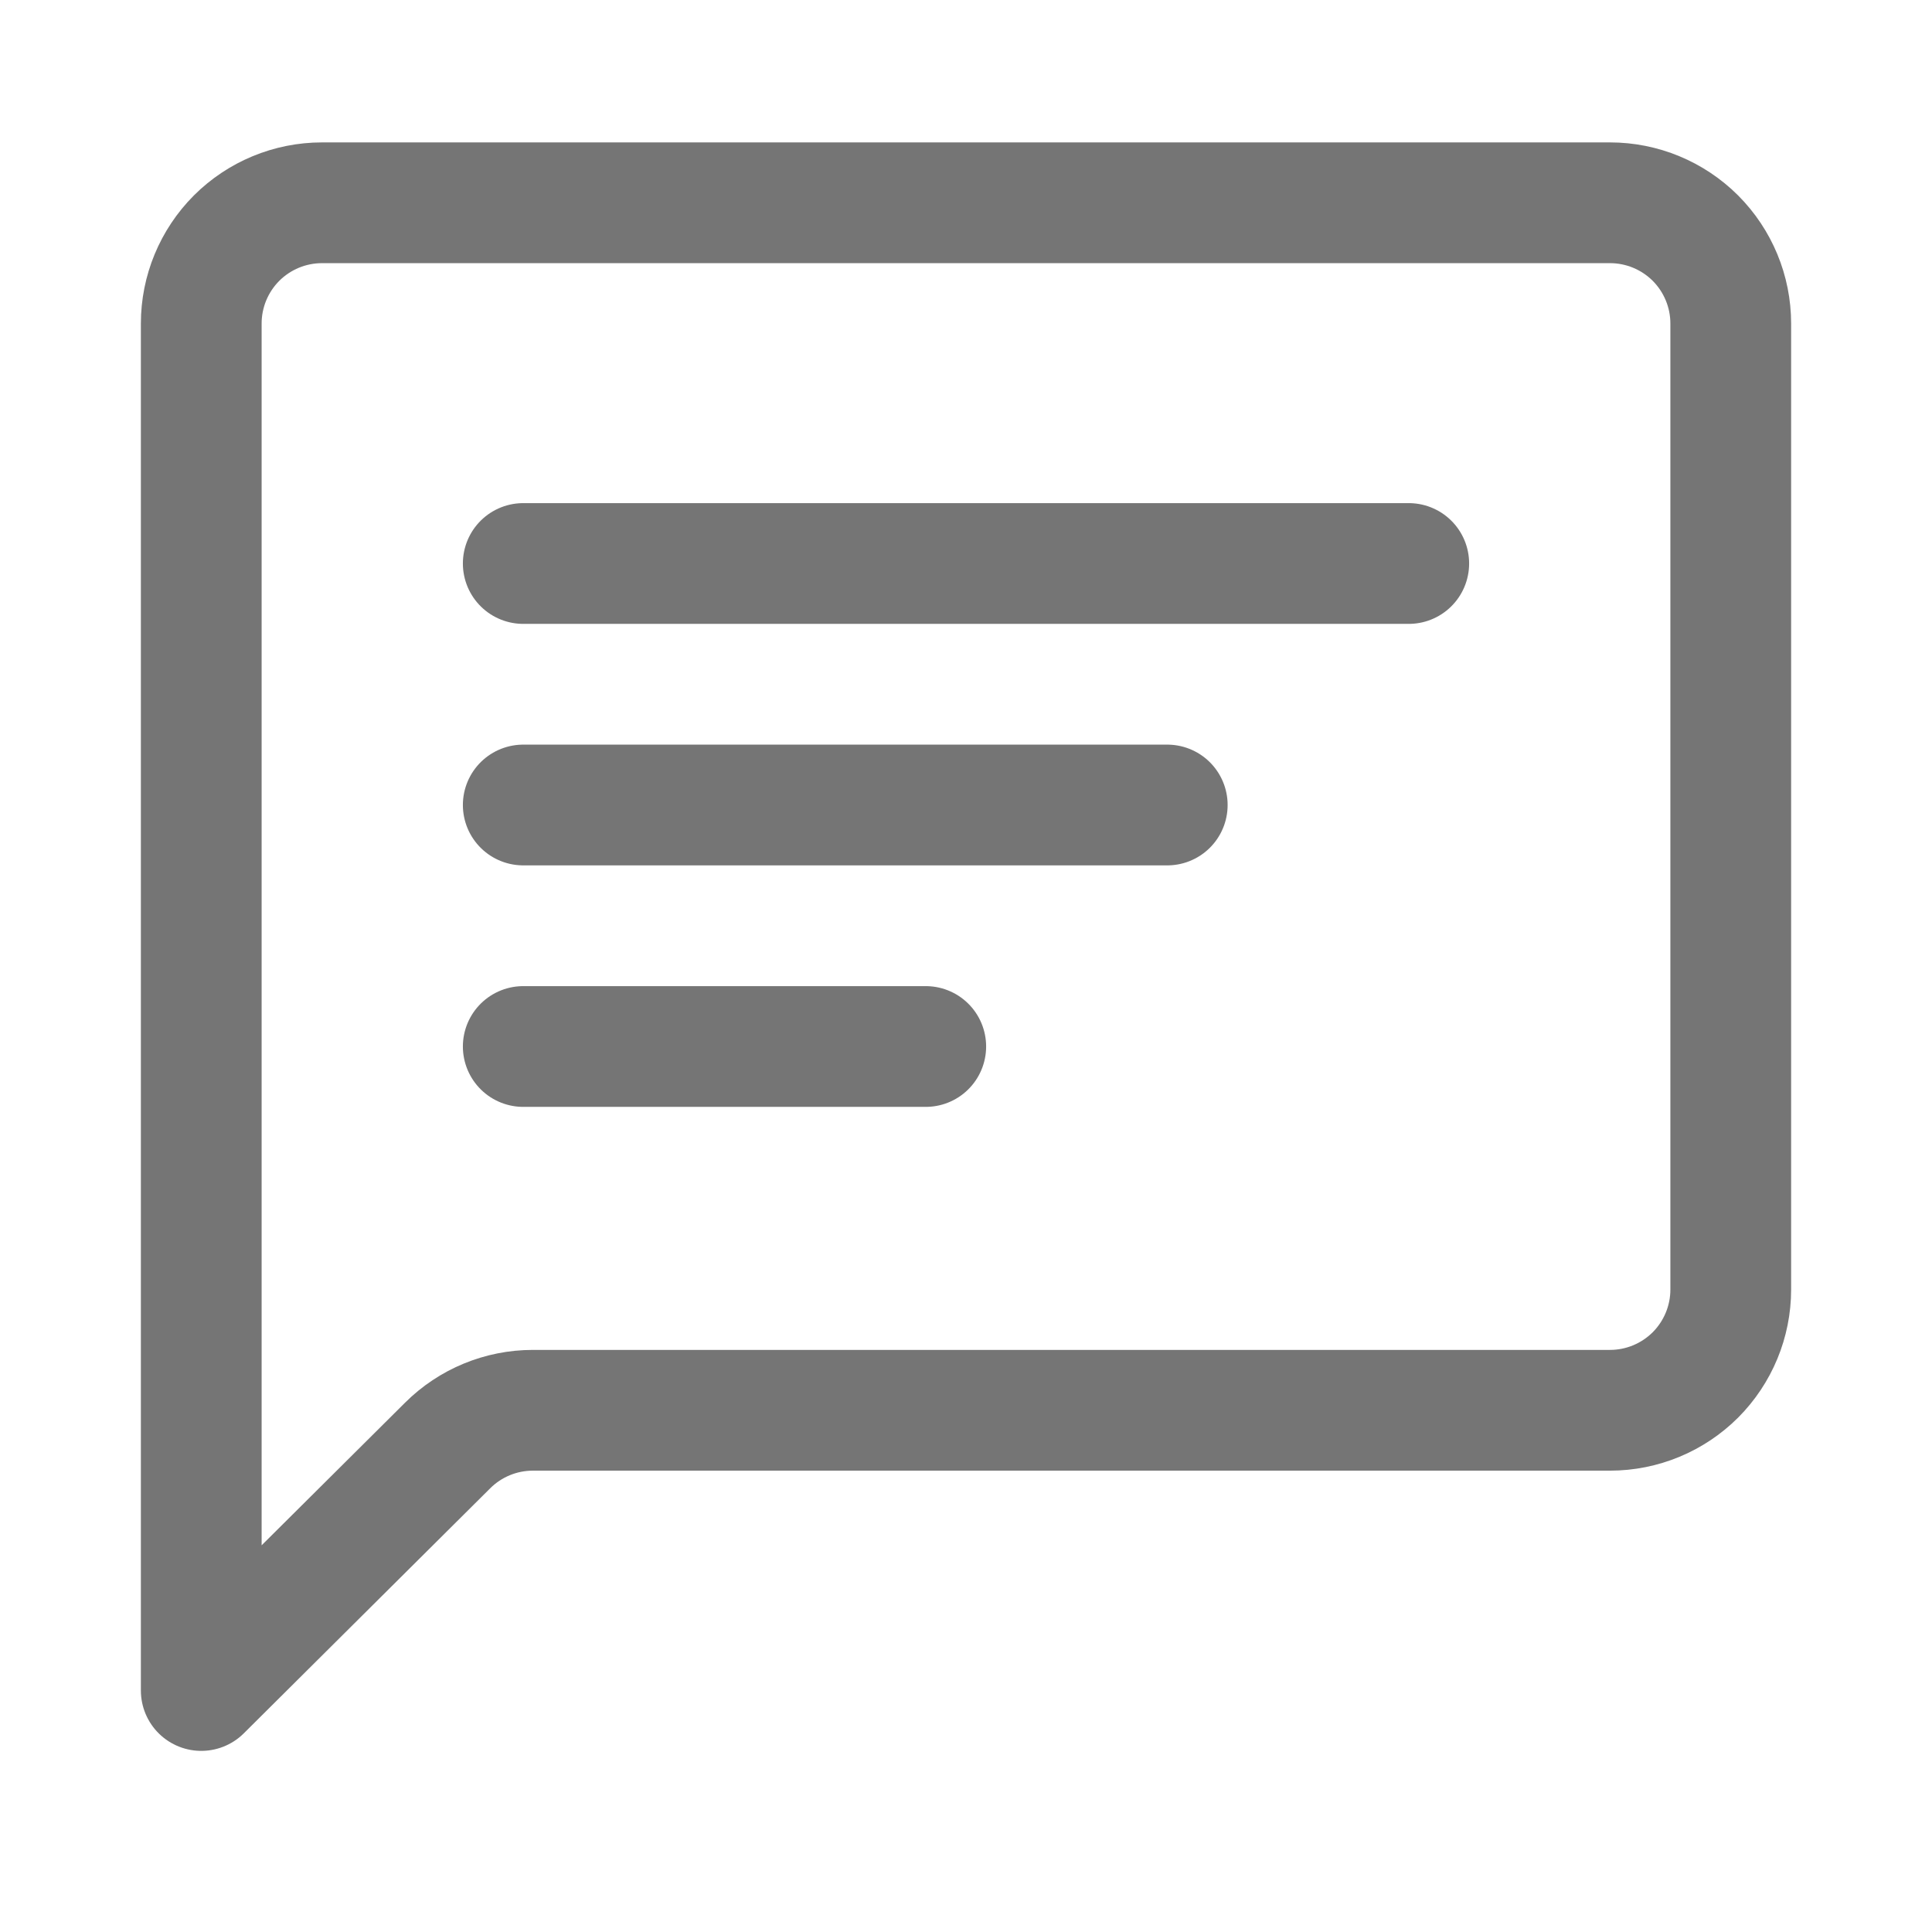 <svg xmlns="http://www.w3.org/2000/svg" fill-rule="evenodd" stroke-linecap="round" stroke-linejoin="round" stroke-miterlimit="1.5" clip-rule="evenodd" viewBox="0 0 24 24">
  <path 
  fill="none" 
  stroke="#757575" 
  stroke-width="1.5"
  d="M2.5 21s2.122-2.11 3.061-3.044c.281-.28.662-.437 1.058-.437H20c.398 0 .779-.158 
  1.061-.439.281-.282.439-.663.439-1.061v-12c0-.398-.158-.779-.439-1.061-.282-.281-.663-.439-1.061-.439H4c-.398 
  0-.779.158-1.061.439-.281.282-.439.663-.439 
  1.061V21zm4-14h11m-11 3h8m-8 3h5"/>
</svg>
